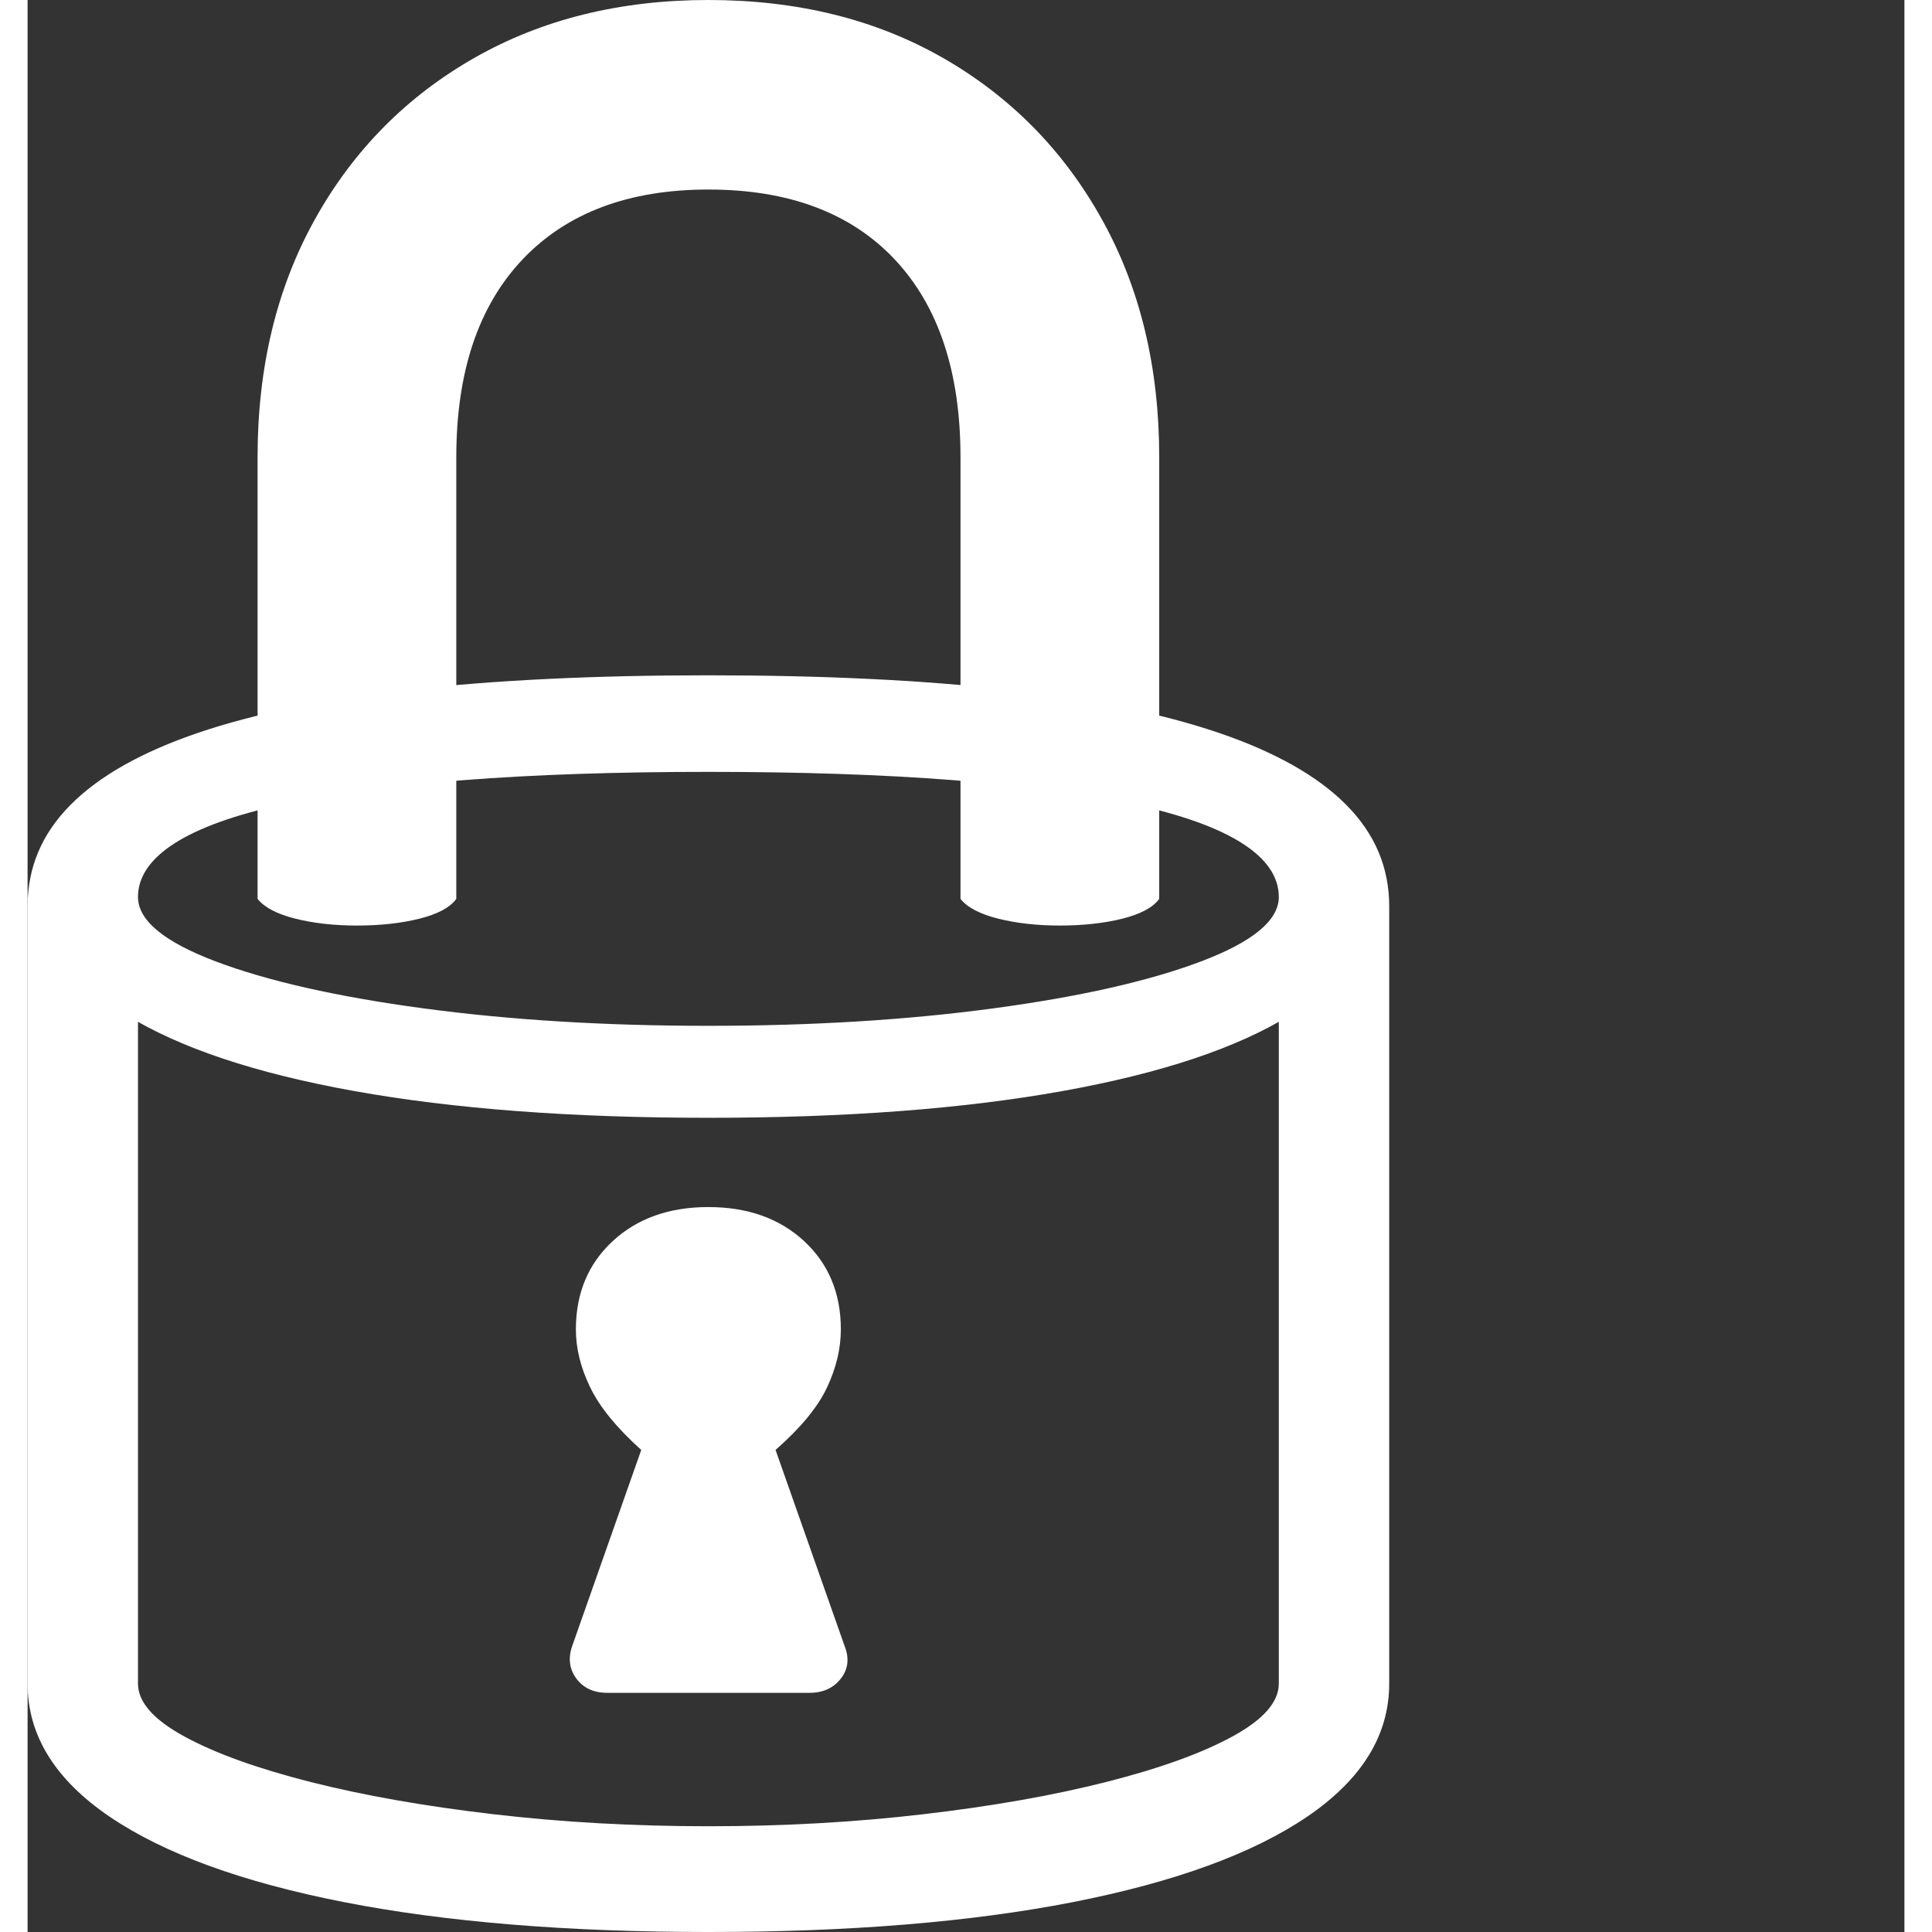 <svg version="1.1" xmlns="http://www.w3.org/2000/svg" style="fill:rgba(0,0,0,1.0)" width="256" height="256" viewBox="0 0 31.875 32.812"><rect x="0" y="0" width="31.875" height="32.812" fill="#333333" stroke="none"/><path fill="rgb(255, 255, 255)" d="M11.562 32.812 C9.167 32.812 7.104 32.643 5.375 32.305 C3.646 31.966 2.318 31.482 1.391 30.852 C0.464 30.221 0 29.469 0 28.594 L0 15.391 C0 14.734 0.242 14.161 0.727 13.672 C1.211 13.182 1.935 12.773 2.898 12.445 C3.862 12.117 5.068 11.872 6.516 11.711 C7.964 11.549 9.646 11.469 11.562 11.469 C13.49 11.469 15.174 11.549 16.617 11.711 C18.06 11.872 19.263 12.117 20.227 12.445 C21.19 12.773 21.914 13.182 22.398 13.672 C22.883 14.161 23.125 14.734 23.125 15.391 L23.125 28.594 C23.125 29.469 22.661 30.221 21.734 30.852 C20.807 31.482 19.479 31.966 17.75 32.305 C16.021 32.643 13.958 32.812 11.562 32.812 Z M9.844 28.75 C9.615 28.75 9.44 28.669 9.32 28.508 C9.201 28.346 9.177 28.161 9.25 27.953 L10.422 24.625 C10.005 24.25 9.716 23.896 9.555 23.562 C9.393 23.229 9.312 22.901 9.312 22.578 C9.312 21.964 9.521 21.464 9.938 21.078 C10.354 20.693 10.896 20.5 11.562 20.5 C12.229 20.5 12.771 20.693 13.188 21.078 C13.604 21.464 13.812 21.964 13.812 22.578 C13.812 22.901 13.734 23.229 13.578 23.562 C13.422 23.896 13.13 24.25 12.703 24.625 L13.875 27.953 C13.958 28.161 13.938 28.346 13.812 28.508 C13.687 28.669 13.51 28.75 13.281 28.75 Z M11.562 31.016 C12.833 31.016 14.049 30.948 15.211 30.812 C16.372 30.677 17.406 30.495 18.312 30.266 C19.219 30.036 19.935 29.779 20.461 29.492 C20.987 29.206 21.25 28.906 21.25 28.594 L21.25 15.234 C21.25 14.891 21.042 14.586 20.625 14.32 C20.208 14.055 19.589 13.833 18.766 13.656 C17.943 13.479 16.93 13.344 15.727 13.25 C14.523 13.156 13.135 13.109 11.562 13.109 C9.99 13.109 8.602 13.156 7.398 13.25 C6.195 13.344 5.182 13.479 4.359 13.656 C3.536 13.833 2.917 14.055 2.5 14.32 C2.083 14.586 1.875 14.891 1.875 15.234 L1.875 28.594 C1.875 28.906 2.138 29.206 2.664 29.492 C3.19 29.779 3.906 30.036 4.812 30.266 C5.719 30.495 6.753 30.677 7.914 30.812 C9.076 30.948 10.292 31.016 11.562 31.016 Z M11.562 18.984 C9.24 18.984 7.237 18.833 5.555 18.531 C3.872 18.229 2.578 17.797 1.672 17.234 C0.766 16.672 0.312 16.005 0.312 15.234 L1.875 15.234 C1.875 15.63 2.315 15.995 3.195 16.328 C4.076 16.661 5.25 16.927 6.719 17.125 C8.188 17.323 9.802 17.422 11.562 17.422 C13.323 17.422 14.937 17.323 16.406 17.125 C17.875 16.927 19.049 16.661 19.93 16.328 C20.81 15.995 21.25 15.63 21.25 15.234 L22.812 15.234 C22.812 16.005 22.359 16.672 21.453 17.234 C20.547 17.797 19.253 18.229 17.57 18.531 C15.888 18.833 13.885 18.984 11.562 18.984 Z M5.594 15.719 C5.208 15.719 4.859 15.68 4.547 15.602 C4.234 15.523 4.021 15.411 3.906 15.266 L3.906 7.766 C3.906 6.234 4.232 4.885 4.883 3.719 C5.534 2.552 6.435 1.641 7.586 0.984 C8.737 0.328 10.062 -0 11.562 -0 C13.073 -0 14.401 0.328 15.547 0.984 C16.693 1.641 17.591 2.552 18.242 3.719 C18.893 4.885 19.219 6.234 19.219 7.766 L19.219 15.266 C19.115 15.411 18.906 15.523 18.594 15.602 C18.281 15.68 17.927 15.719 17.531 15.719 C17.146 15.719 16.797 15.68 16.484 15.602 C16.172 15.523 15.958 15.411 15.844 15.266 L15.844 7.766 C15.844 6.318 15.471 5.198 14.727 4.406 C13.982 3.615 12.927 3.219 11.562 3.219 C10.208 3.219 9.156 3.615 8.406 4.406 C7.656 5.198 7.281 6.318 7.281 7.766 L7.281 15.266 C7.177 15.411 6.969 15.523 6.656 15.602 C6.344 15.68 5.99 15.719 5.594 15.719 Z M31.875 27.344" /></svg>